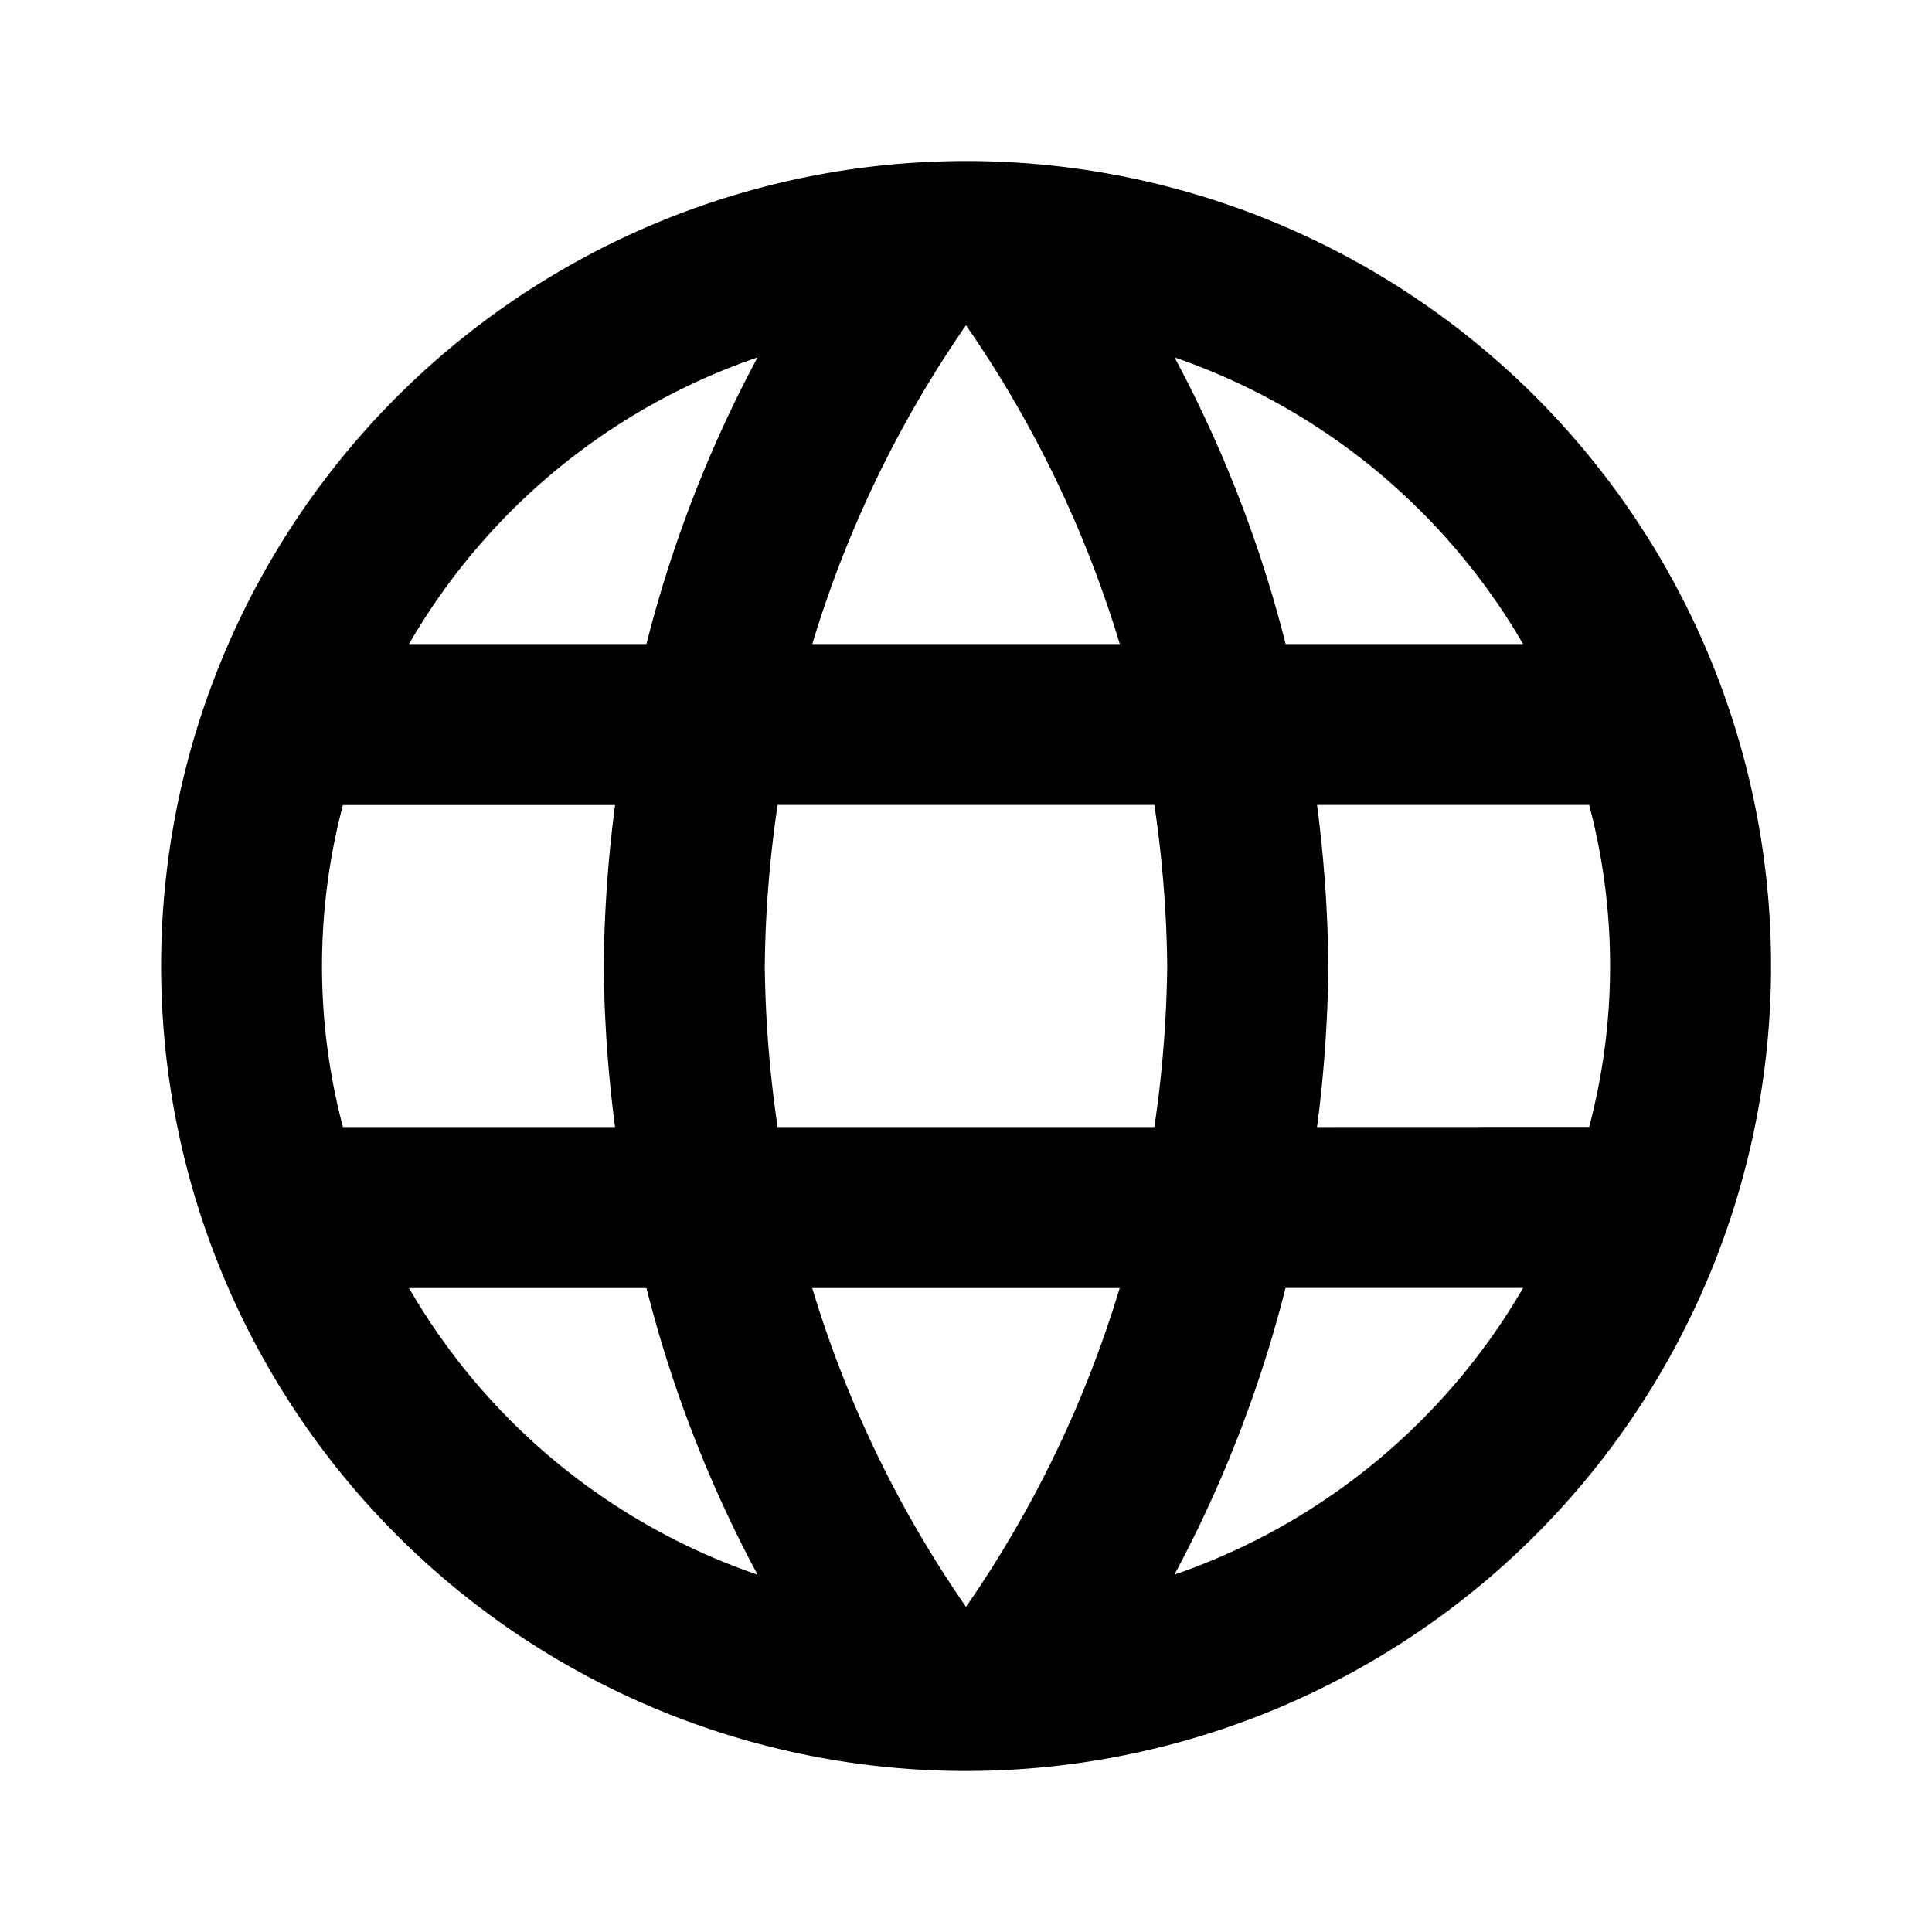 <svg xmlns="http://www.w3.org/2000/svg" width="20" height="20" viewBox="0 0 20 20"><defs><style>.a{fill:none;}</style></defs><path class="a" d="M0,0H20V20H0Z"/><path d="M10.325,2a8.333,8.333,0,1,0,8.342,8.333A8.329,8.329,0,0,0,10.325,2ZM16.1,7H13.642a13.041,13.041,0,0,0-1.15-2.967A6.691,6.691,0,0,1,16.1,7ZM10.333,3.7A11.739,11.739,0,0,1,11.925,7H8.742A11.739,11.739,0,0,1,10.333,3.7ZM3.883,12a6.519,6.519,0,0,1,0-3.333H6.7a13.763,13.763,0,0,0-.117,1.667A13.763,13.763,0,0,0,6.7,12Zm.683,1.667H7.025a13.041,13.041,0,0,0,1.15,2.967,6.656,6.656,0,0,1-3.608-2.967ZM7.025,7H4.567A6.656,6.656,0,0,1,8.175,4.033,13.041,13.041,0,0,0,7.025,7Zm3.308,9.967a11.739,11.739,0,0,1-1.592-3.3h3.183A11.739,11.739,0,0,1,10.333,16.967ZM12.283,12h-3.9a12.261,12.261,0,0,1-.133-1.667,12.154,12.154,0,0,1,.133-1.667h3.9a12.154,12.154,0,0,1,.133,1.667A12.261,12.261,0,0,1,12.283,12Zm.208,4.633a13.041,13.041,0,0,0,1.15-2.967H16.1A6.691,6.691,0,0,1,12.492,16.633ZM13.967,12a13.763,13.763,0,0,0,.117-1.667,13.763,13.763,0,0,0-.117-1.667h2.817a6.519,6.519,0,0,1,0,3.333Z" transform="translate(-0.333 -0.333)"/></svg>